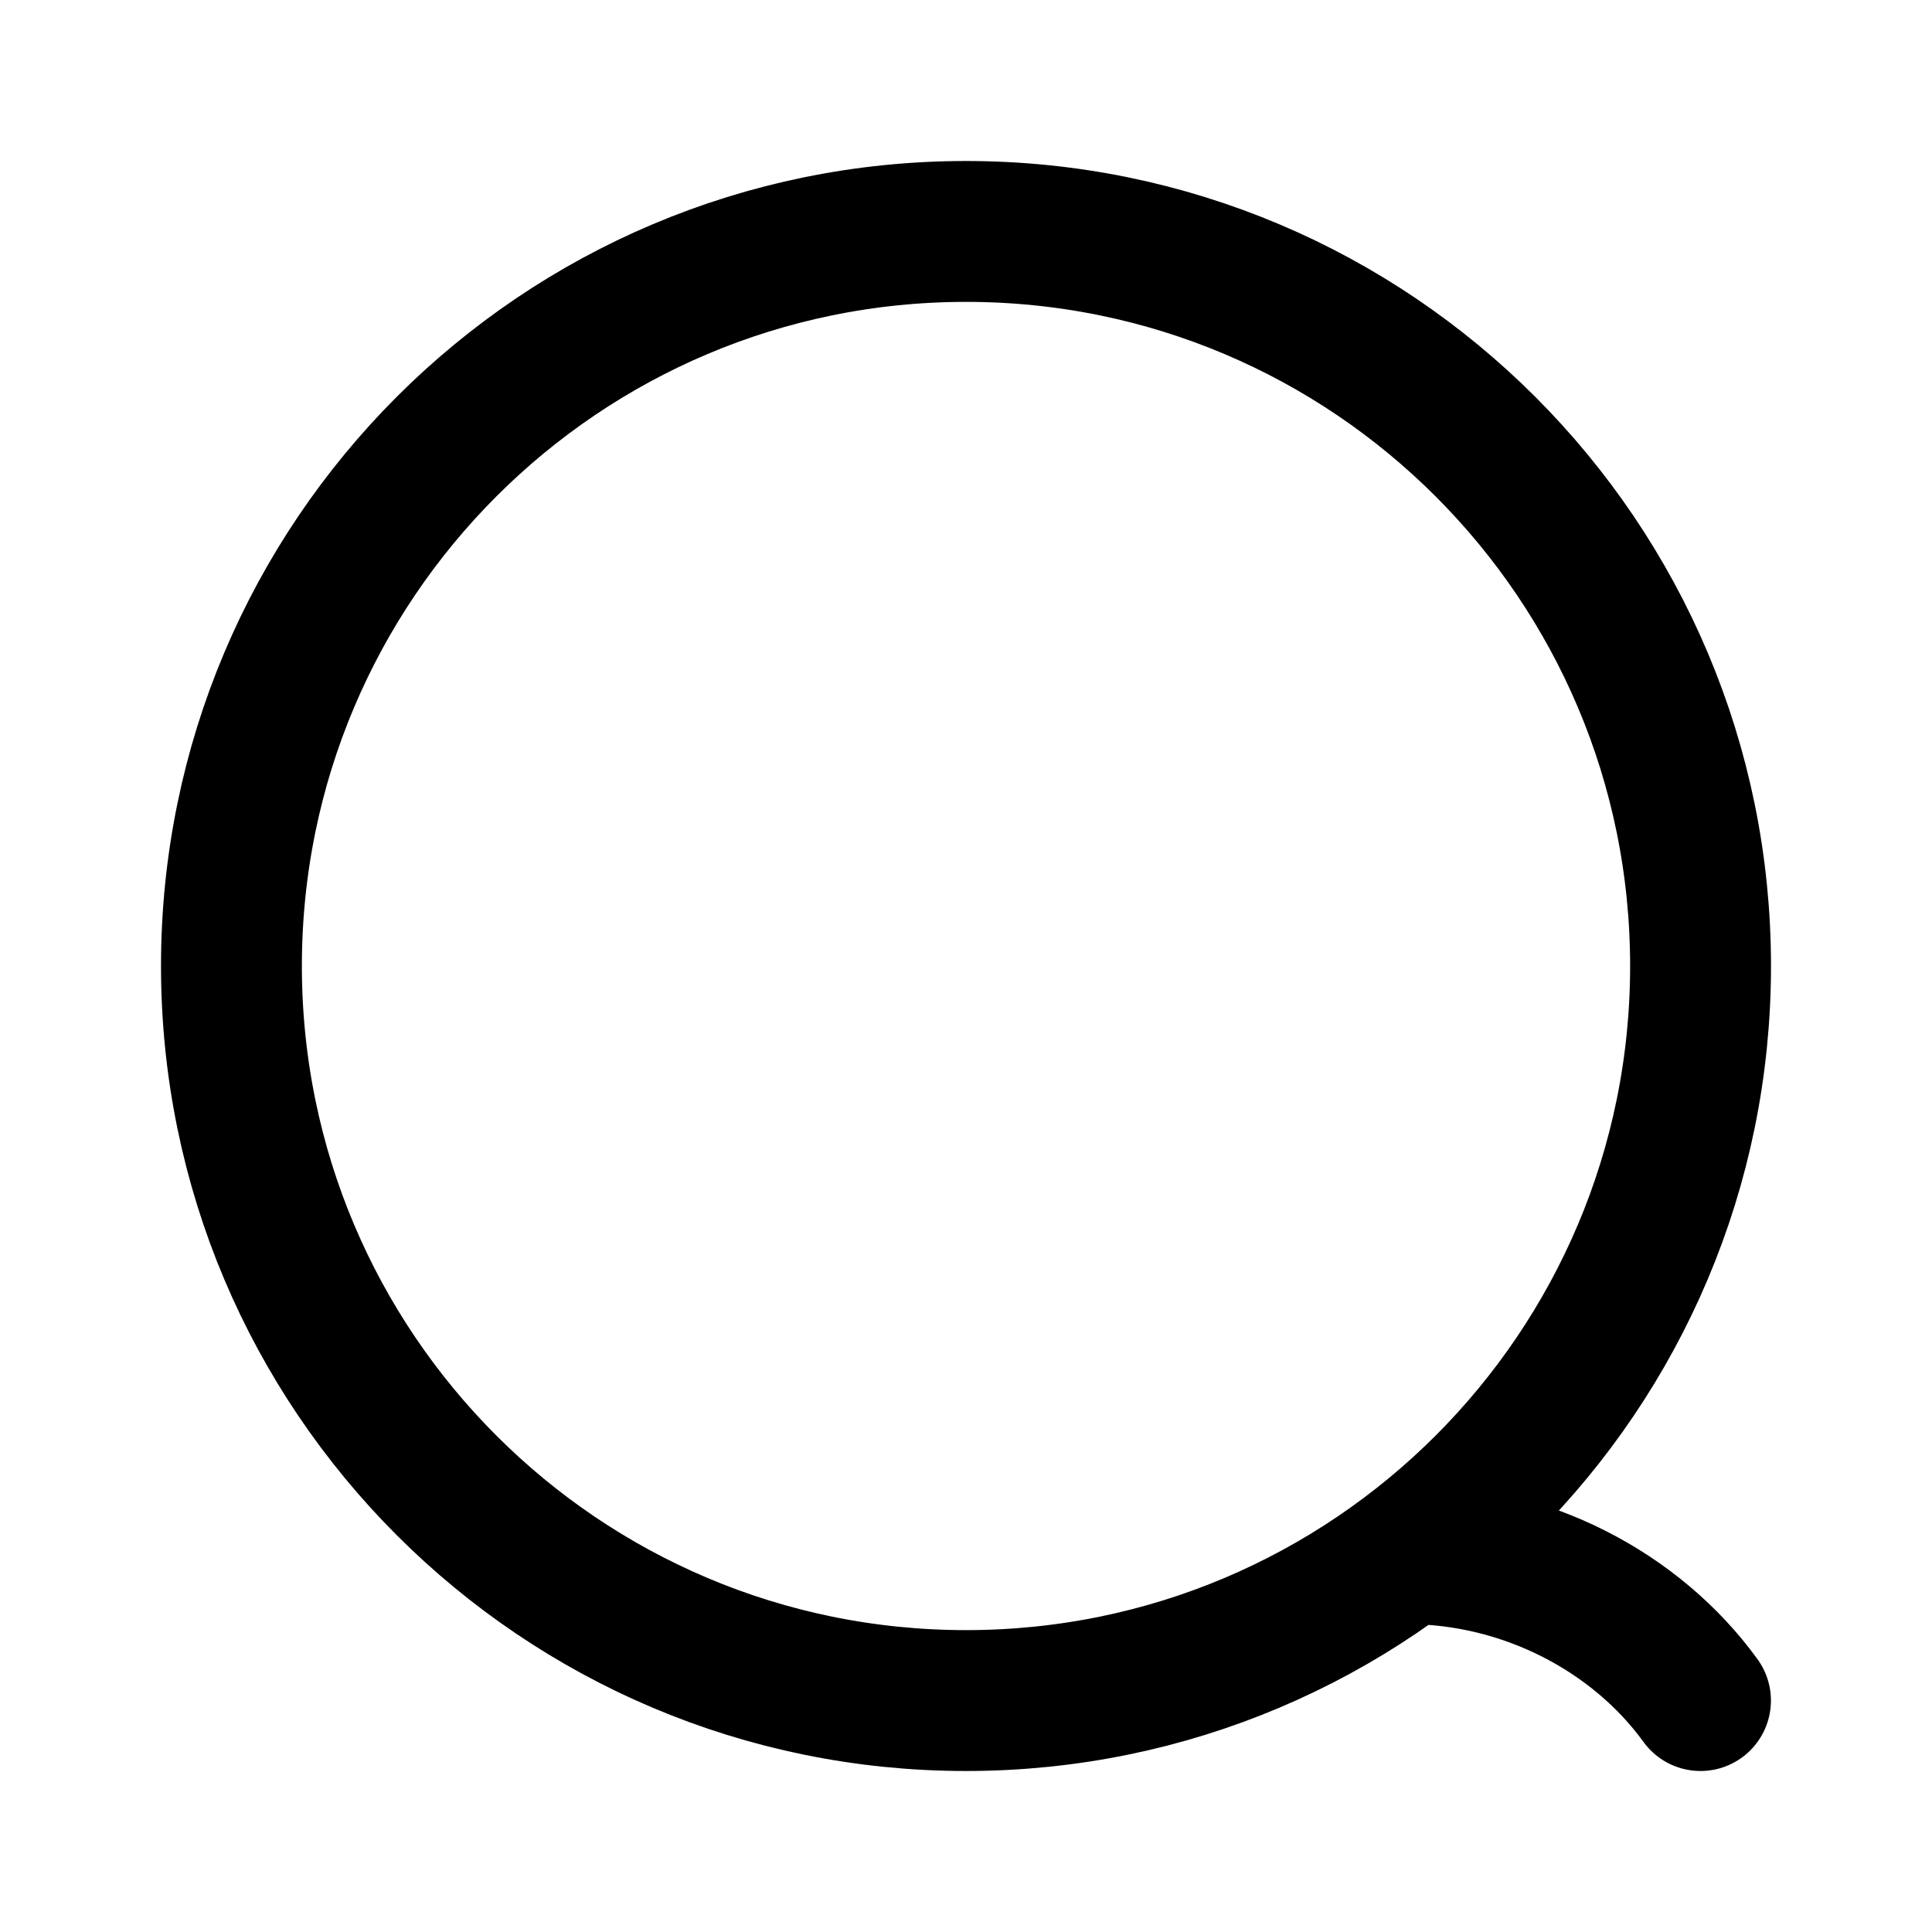 <svg width="192" height="192" viewBox="0 0 192 192" fill="none" xmlns="http://www.w3.org/2000/svg">
<path d="M139.8 154.4C151.561 154.4 162.582 160.154 168.993 169M169 96C169 136.317 136.317 169 96 169C55.683 169 23 136.317 23 96C23 55.683 55.683 23 96 23C136.317 23 169 55.683 169 96Z" stroke="black" stroke-width="14" stroke-linecap="round" stroke-linejoin="round"/>
</svg>
